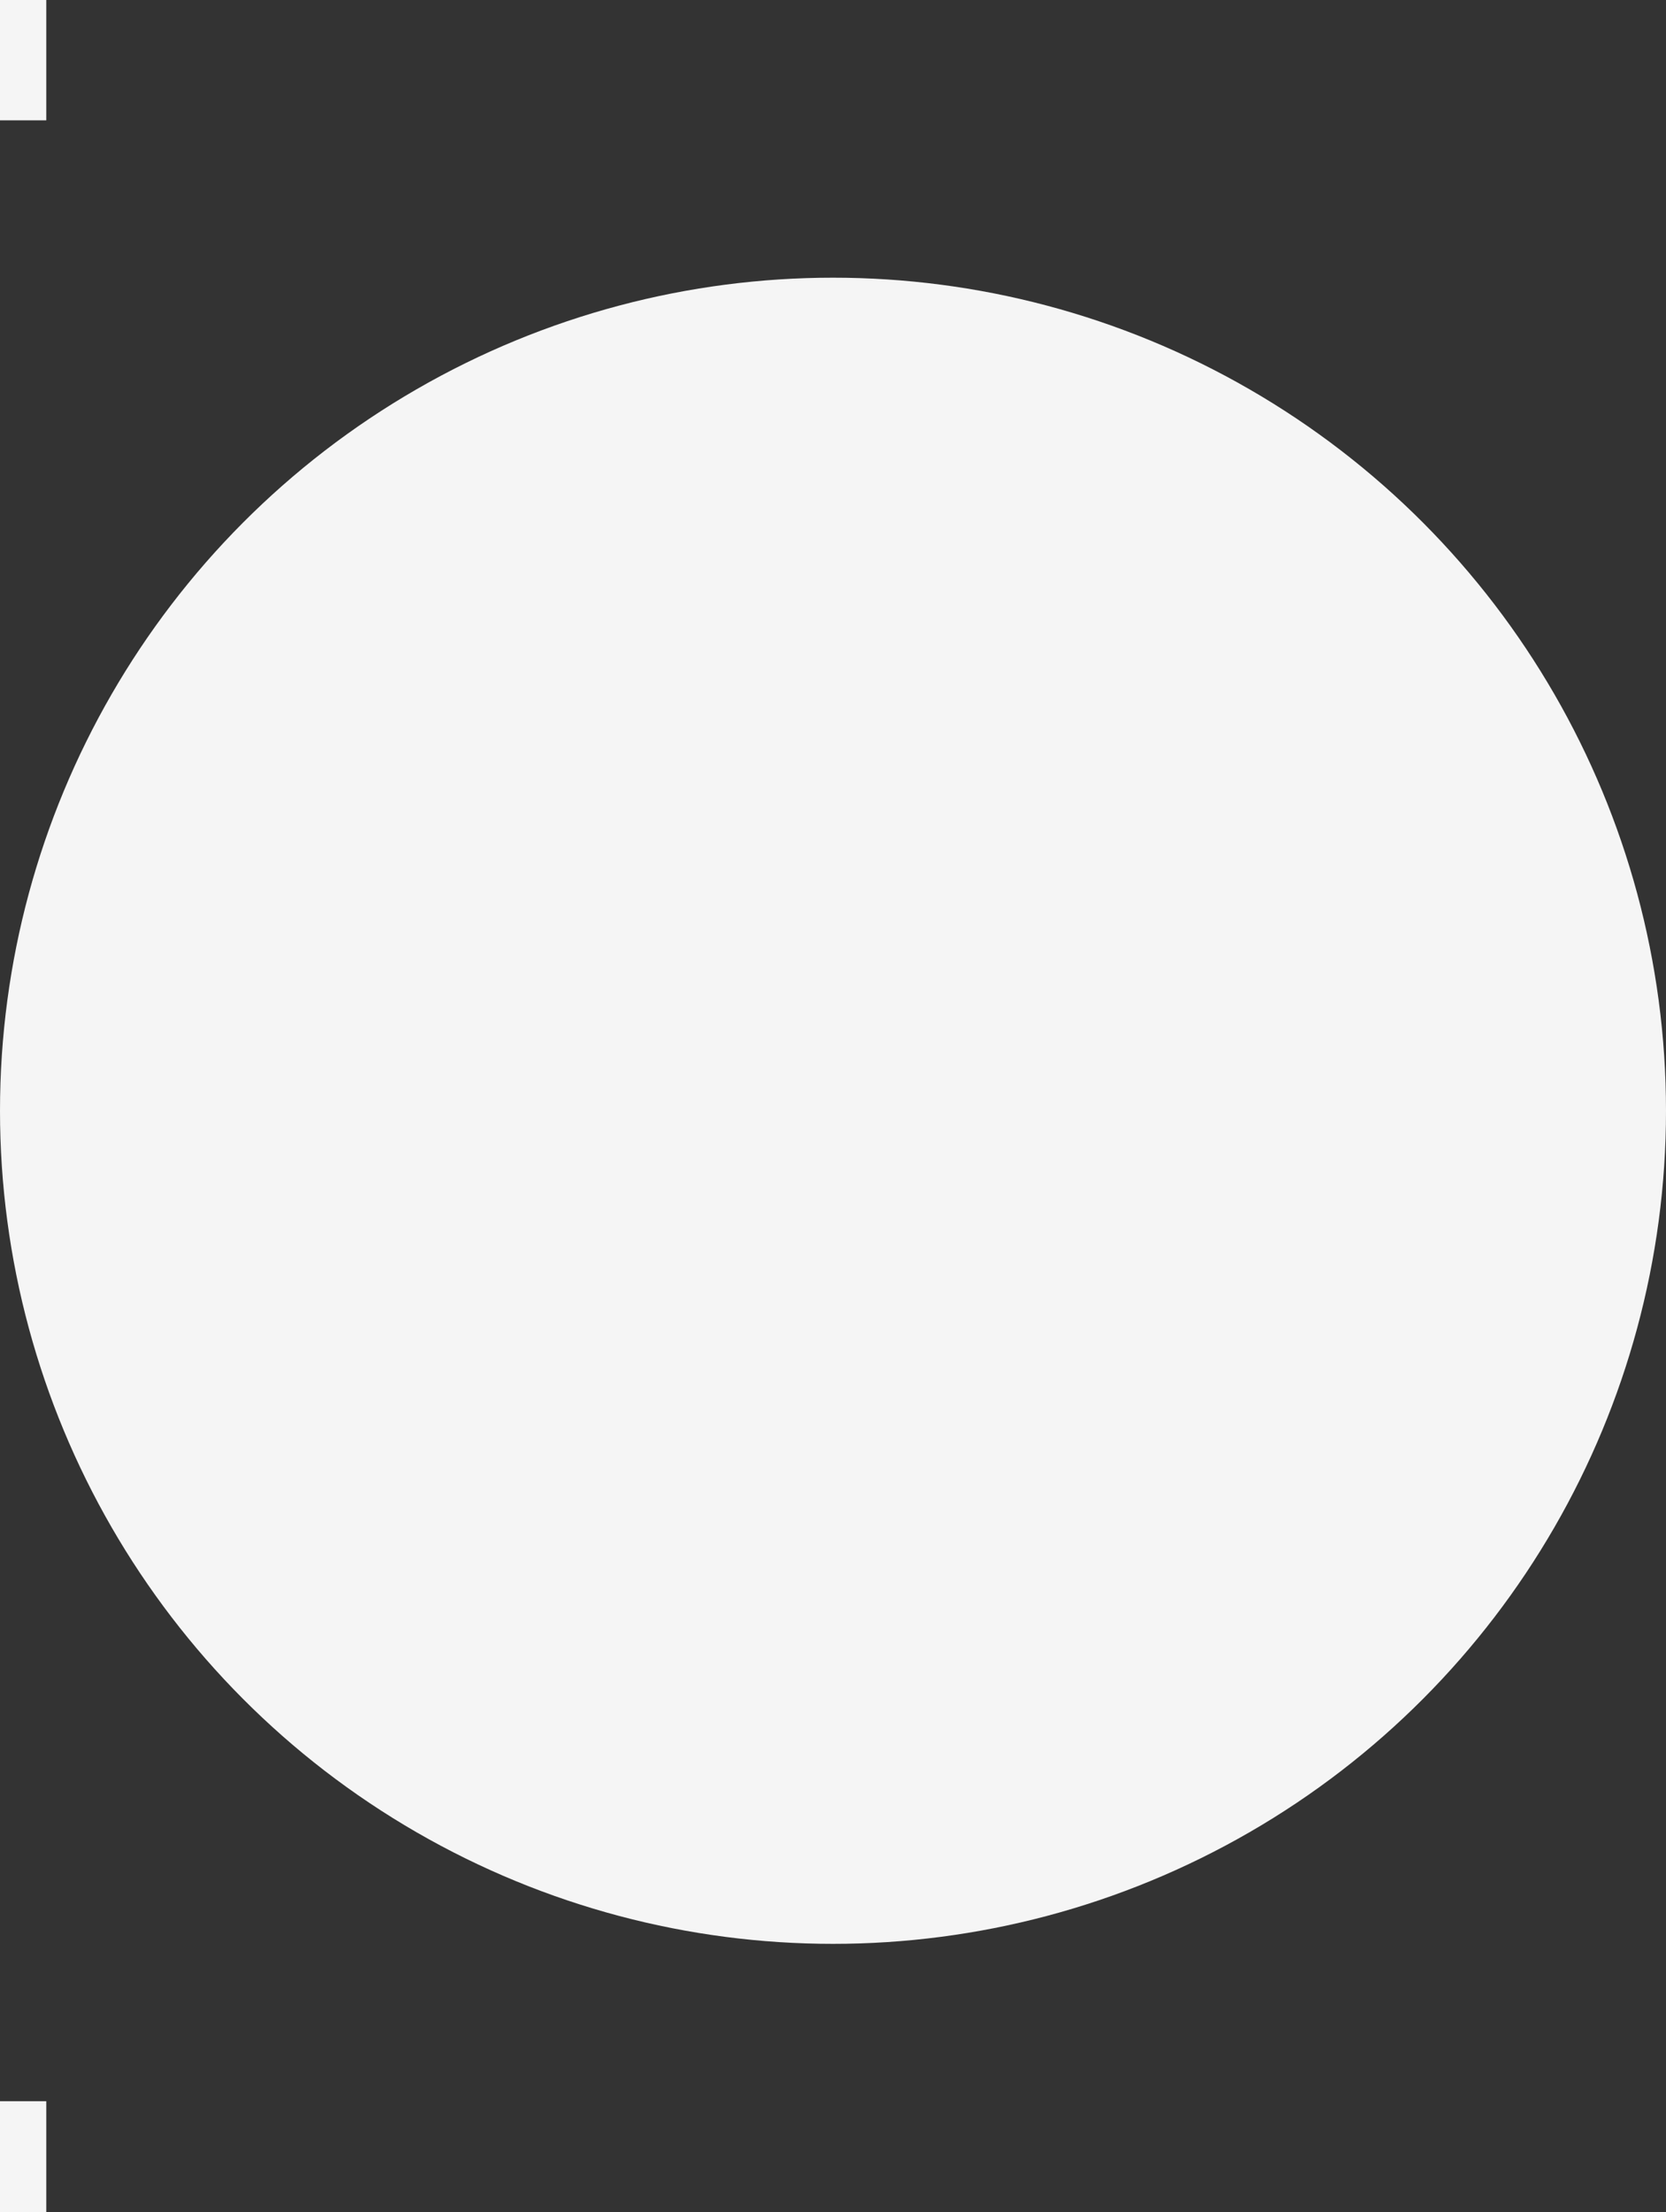 <svg width="18" version="1.1" id="Layer_1" xmlns="http://www.w3.org/2000/svg" xmlns:xlink="http://www.w3.org/1999/xlink" x="0px" y="0px"
	 viewBox="-2 1.9 18 23.9" style="enable-background:new -2 1.9 18 23.9;" xml:space="preserve">
<rect x="-2" y="1.9" width="18" height="23.9" fill="#333333" stroke="none"/>
<style type="text/css">
	.st0{fill:#F5F5F5;}
</style>
<g id="Canvas">
	<circle id="Ellipse" class="st0" cx="7" cy="13.9" r="9"/>
</g>
<rect x="-2.6" y="24.6" class="st0" width="1.1" height="1.3"/>
<rect x="-2.6" y="1.9" class="st0" width="1.1" height="1.3"/>
</svg>
